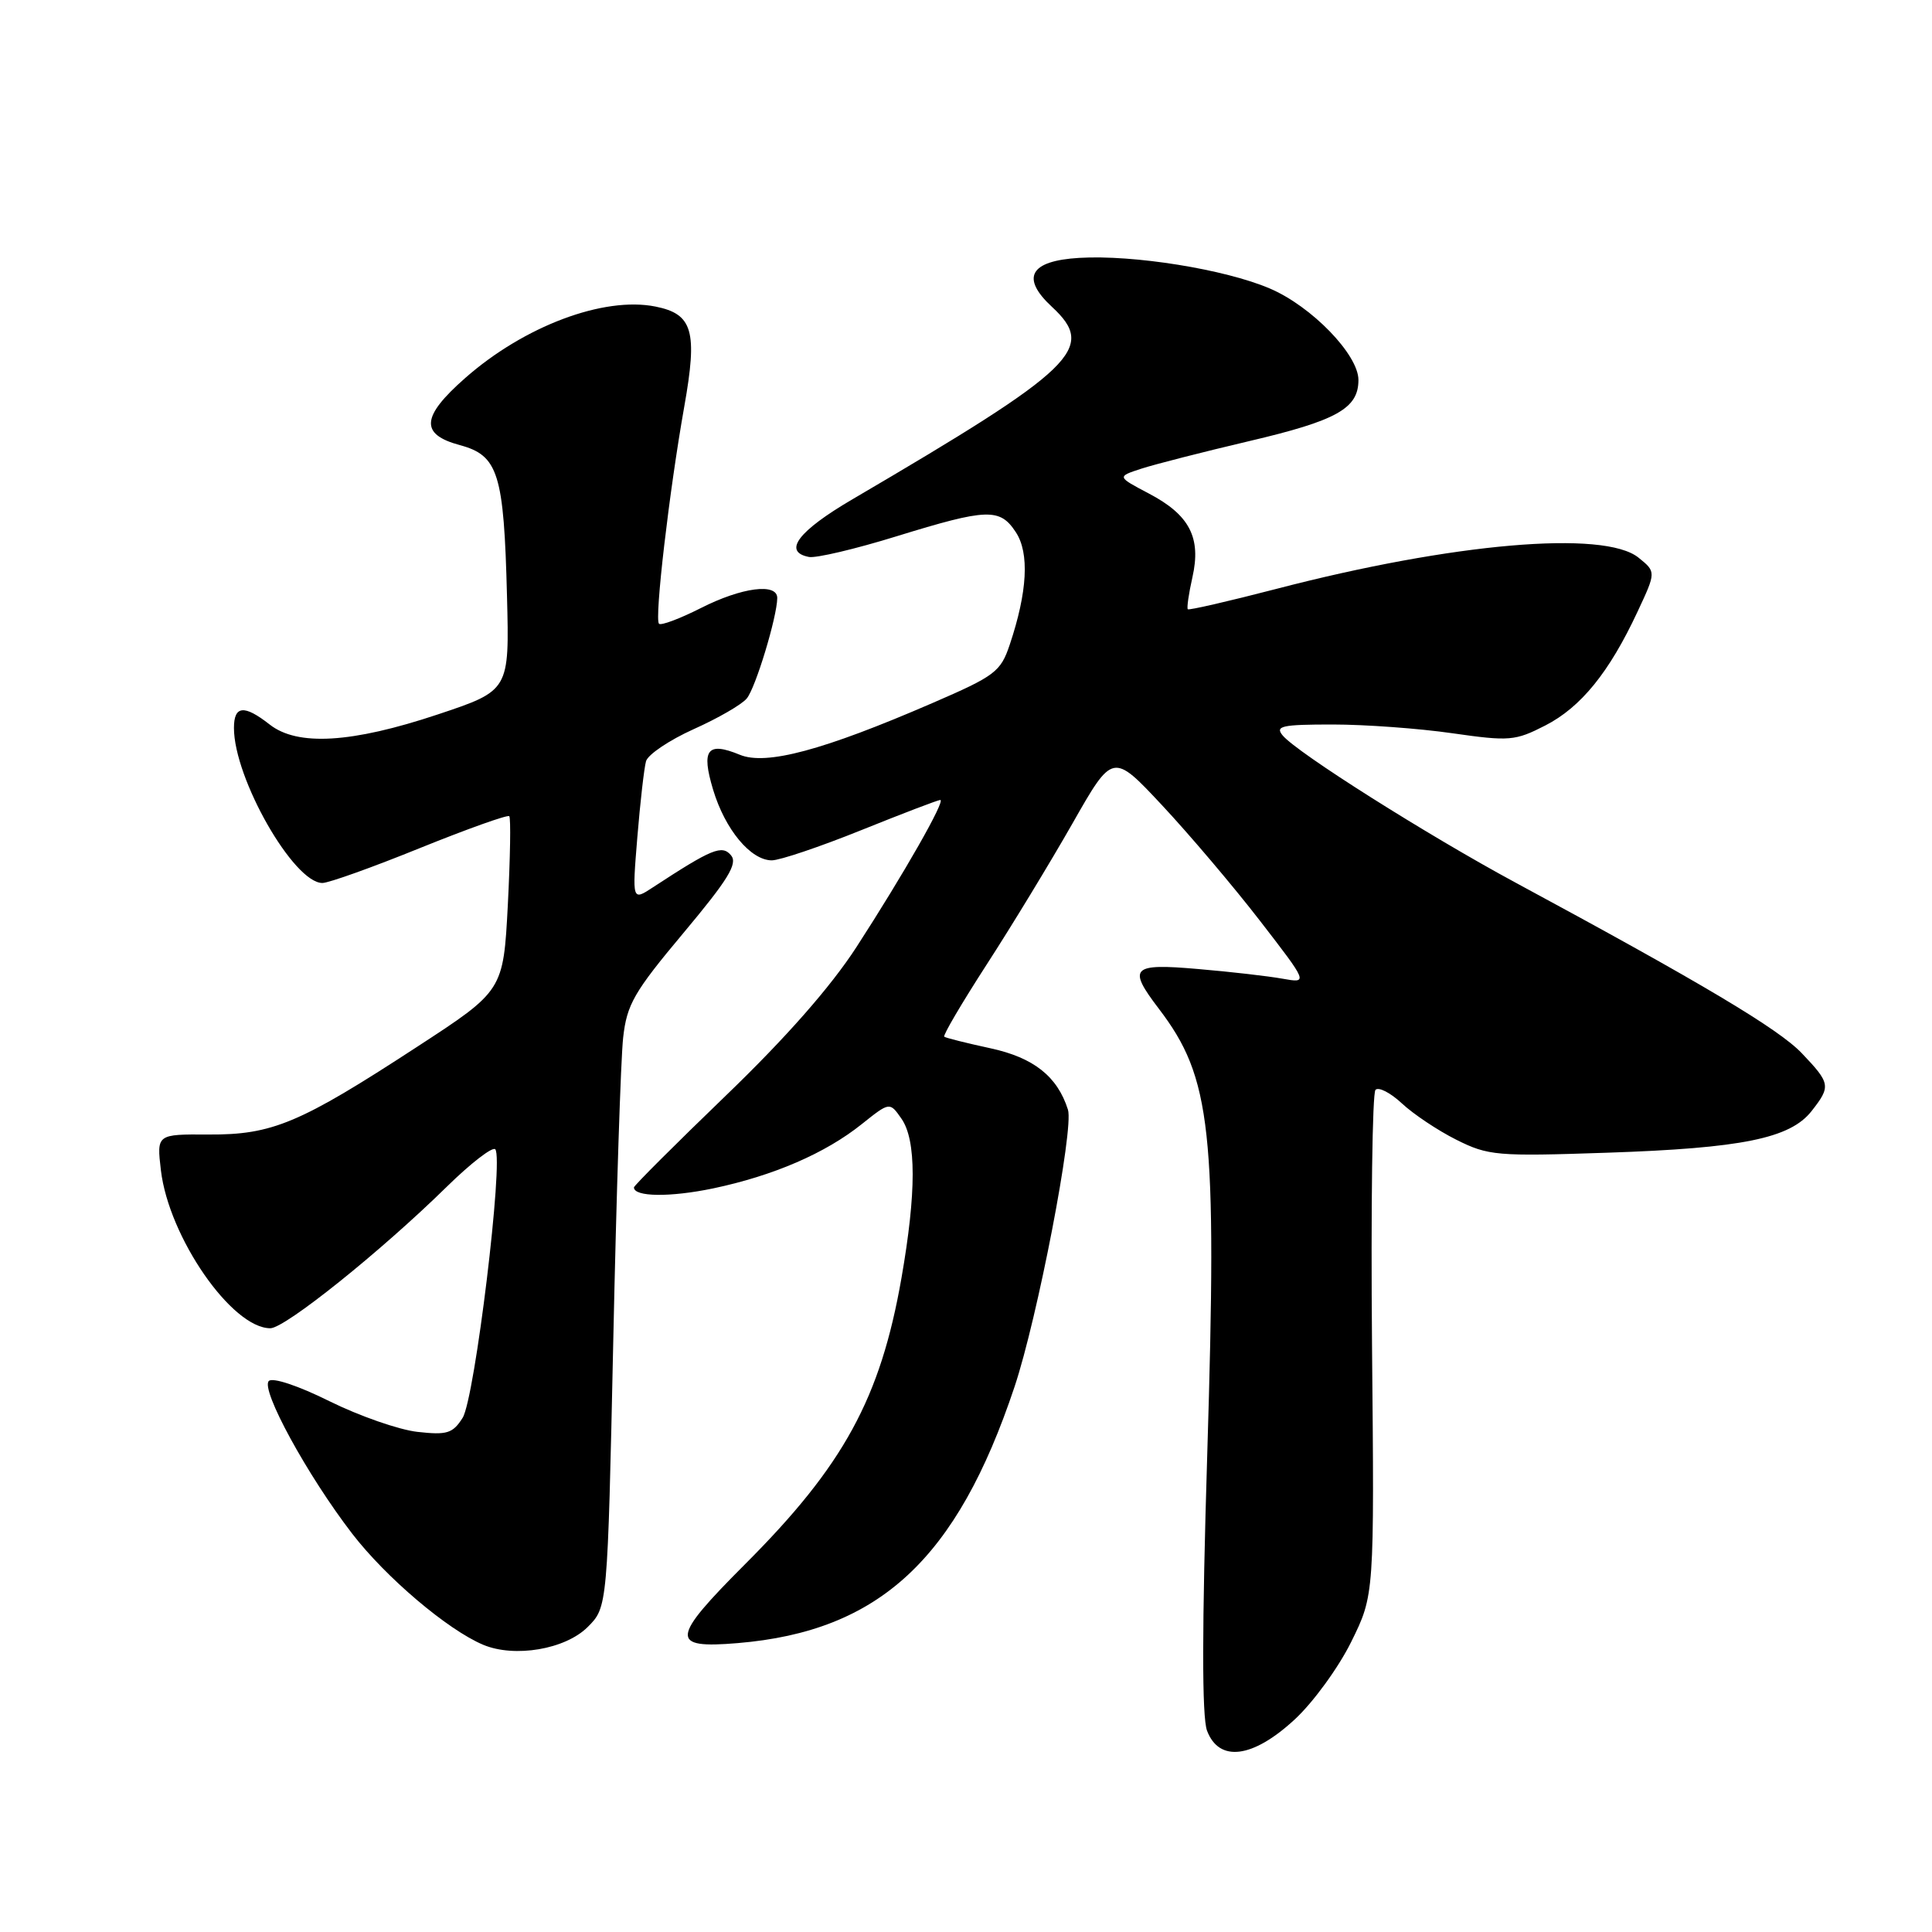 <?xml version="1.0" encoding="UTF-8" standalone="no"?>
<!DOCTYPE svg PUBLIC "-//W3C//DTD SVG 1.1//EN" "http://www.w3.org/Graphics/SVG/1.1/DTD/svg11.dtd" >
<svg xmlns="http://www.w3.org/2000/svg" xmlns:xlink="http://www.w3.org/1999/xlink" version="1.1" viewBox="0 0 256 256">
 <g >
 <path fill="currentColor"
d=" M 171.52 227.87 C 173.99 225.60 177.37 220.95 179.05 217.54 C 182.11 211.34 182.11 211.34 181.80 178.26 C 181.64 160.06 181.84 144.83 182.26 144.41 C 182.68 143.99 184.25 144.80 185.76 146.21 C 187.27 147.62 190.51 149.79 192.97 151.02 C 197.20 153.14 198.32 153.24 212.97 152.74 C 230.81 152.14 237.19 150.84 240.03 147.24 C 242.62 143.94 242.56 143.56 238.75 139.56 C 235.69 136.34 225.50 130.27 200.83 116.96 C 189.12 110.64 171.85 99.73 169.96 97.45 C 168.92 96.20 169.86 96.00 176.58 96.00 C 180.88 96.00 188.02 96.52 192.45 97.16 C 200.00 98.24 200.76 98.18 204.76 96.13 C 209.48 93.71 213.23 89.09 216.97 81.08 C 219.45 75.78 219.45 75.78 217.11 73.89 C 212.56 70.21 192.51 71.94 169.09 78.04 C 162.81 79.67 157.55 80.88 157.39 80.73 C 157.24 80.57 157.51 78.67 158.00 76.50 C 159.19 71.24 157.63 68.23 152.24 65.40 C 147.99 63.16 147.99 63.16 151.24 62.10 C 153.03 61.52 159.44 59.88 165.48 58.46 C 177.13 55.73 180.00 54.13 180.00 50.35 C 180.00 46.99 173.79 40.58 168.24 38.22 C 162.29 35.68 150.20 33.74 143.01 34.17 C 136.45 34.56 135.21 36.79 139.40 40.67 C 145.32 46.16 142.61 48.77 113.00 66.13 C 105.75 70.37 103.67 73.12 107.19 73.80 C 108.12 73.98 113.34 72.75 118.80 71.06 C 130.84 67.35 132.49 67.29 134.61 70.53 C 136.42 73.29 136.14 78.43 133.80 85.41 C 132.59 89.02 131.87 89.56 123.50 93.18 C 109.09 99.42 101.51 101.45 98.03 100.01 C 93.72 98.23 92.89 99.32 94.49 104.64 C 96.08 109.92 99.47 114.00 102.27 114.00 C 103.33 114.00 108.66 112.20 114.12 110.00 C 119.58 107.80 124.29 106.00 124.59 106.00 C 125.34 106.00 119.79 115.75 113.48 125.50 C 110.06 130.77 104.16 137.49 96.15 145.20 C 89.47 151.64 84.00 157.10 84.00 157.34 C 84.00 158.60 88.78 158.66 94.49 157.47 C 102.48 155.79 109.36 152.82 114.19 148.95 C 117.89 146.00 117.89 146.00 119.44 148.22 C 121.43 151.06 121.43 158.00 119.45 169.34 C 116.66 185.28 111.80 194.18 98.75 207.24 C 88.84 217.16 88.71 218.48 97.75 217.72 C 116.50 216.15 126.78 206.64 134.42 183.79 C 137.47 174.69 142.31 149.57 141.51 147.04 C 140.11 142.63 136.97 140.14 131.23 138.90 C 128.08 138.22 125.33 137.53 125.12 137.37 C 124.91 137.21 127.45 132.90 130.75 127.79 C 134.06 122.68 139.17 114.27 142.11 109.11 C 147.45 99.72 147.45 99.72 153.97 106.69 C 157.56 110.53 163.39 117.40 166.93 121.98 C 173.35 130.29 173.35 130.29 169.93 129.68 C 168.04 129.34 163.01 128.76 158.75 128.40 C 149.93 127.63 149.38 128.19 153.55 133.66 C 160.53 142.81 161.28 149.71 159.97 192.58 C 159.26 215.67 159.25 227.52 159.94 229.33 C 161.54 233.54 165.98 232.98 171.52 227.87 Z  M 77.87 215.59 C 80.50 212.96 80.50 212.96 81.26 177.73 C 81.67 158.35 82.26 140.25 82.57 137.50 C 83.06 133.09 84.00 131.45 90.57 123.61 C 96.47 116.56 97.78 114.44 96.87 113.34 C 95.68 111.91 94.35 112.45 86.54 117.56 C 83.76 119.39 83.76 119.39 84.45 110.94 C 84.83 106.30 85.35 101.77 85.60 100.87 C 85.85 99.98 88.69 98.07 91.91 96.62 C 95.13 95.18 98.30 93.35 98.95 92.55 C 100.12 91.15 102.96 81.76 102.99 79.25 C 103.01 77.21 98.29 77.82 92.87 80.57 C 90.08 81.98 87.58 82.92 87.32 82.65 C 86.70 82.04 88.68 65.07 90.67 53.87 C 92.45 43.86 91.80 41.61 86.85 40.62 C 79.99 39.25 69.45 43.21 61.63 50.10 C 55.81 55.22 55.63 57.55 60.93 58.98 C 66.03 60.35 66.77 62.73 67.18 79.00 C 67.50 91.50 67.50 91.50 58.00 94.67 C 46.60 98.47 39.42 98.90 35.73 96.00 C 32.35 93.35 31.00 93.48 31.00 96.46 C 31.00 103.14 38.91 117.00 42.72 117.00 C 43.55 117.00 49.37 114.92 55.65 112.37 C 61.94 109.83 67.26 107.93 67.48 108.15 C 67.70 108.37 67.61 113.66 67.29 119.91 C 66.69 131.27 66.69 131.27 55.22 138.74 C 39.72 148.85 36.09 150.38 27.63 150.33 C 20.76 150.29 20.76 150.29 21.32 155.07 C 22.37 163.94 30.72 176.00 35.82 176.00 C 37.77 176.00 50.46 165.83 59.22 157.23 C 62.37 154.14 65.25 151.92 65.62 152.28 C 66.78 153.45 62.92 185.31 61.30 187.87 C 59.99 189.94 59.23 190.17 55.31 189.73 C 52.84 189.45 47.60 187.62 43.66 185.67 C 39.56 183.63 36.12 182.48 35.62 182.99 C 34.50 184.10 40.72 195.49 46.66 203.21 C 51.14 209.03 59.30 215.95 64.02 217.94 C 68.19 219.69 74.90 218.55 77.87 215.59 Z "/>
</g>
</svg>